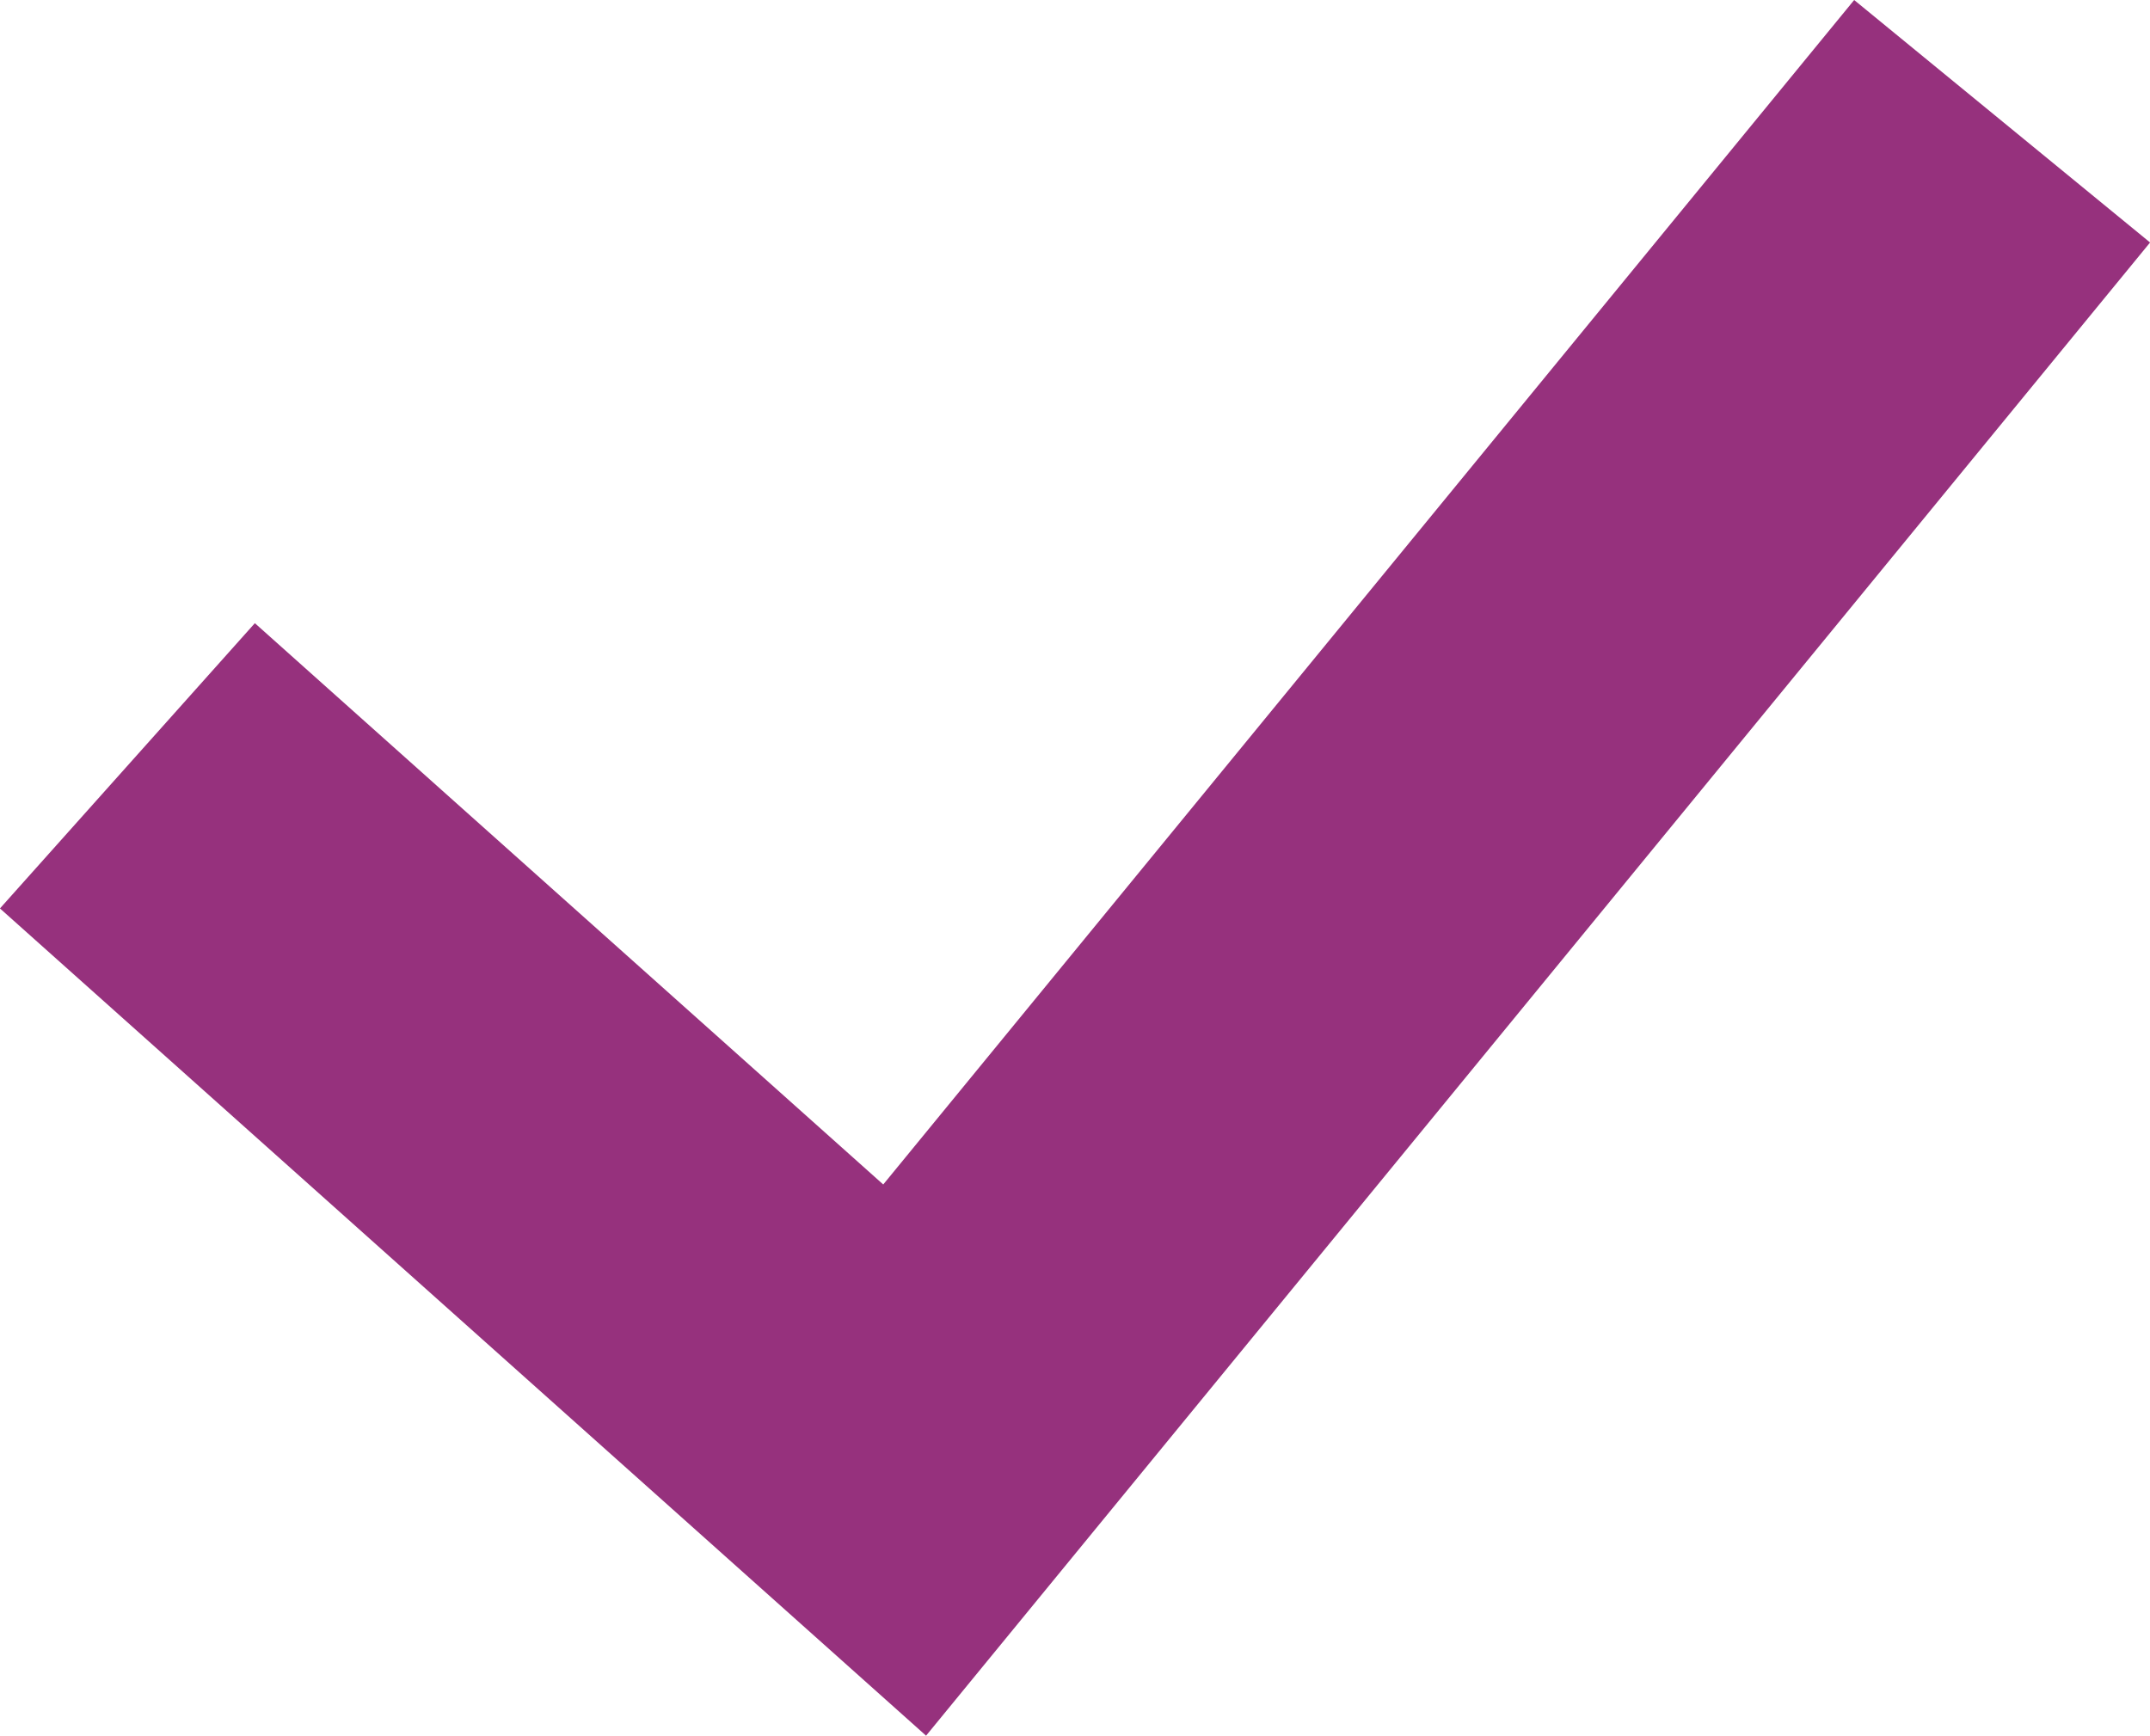 <svg width="11.239" height="9.075" viewBox="0 0 11.239 9.075" fill="none" xmlns="http://www.w3.org/2000/svg" xmlns:xlink="http://www.w3.org/1999/xlink">
	<desc>
			Created with Pixso.
	</desc>
	<defs/>
	<path id="Vector 15" d="M0.666 4.004L4.729 7.634L10.466 0.634" stroke="#96317D" stroke-opacity="1" stroke-width="2"/>
</svg>
